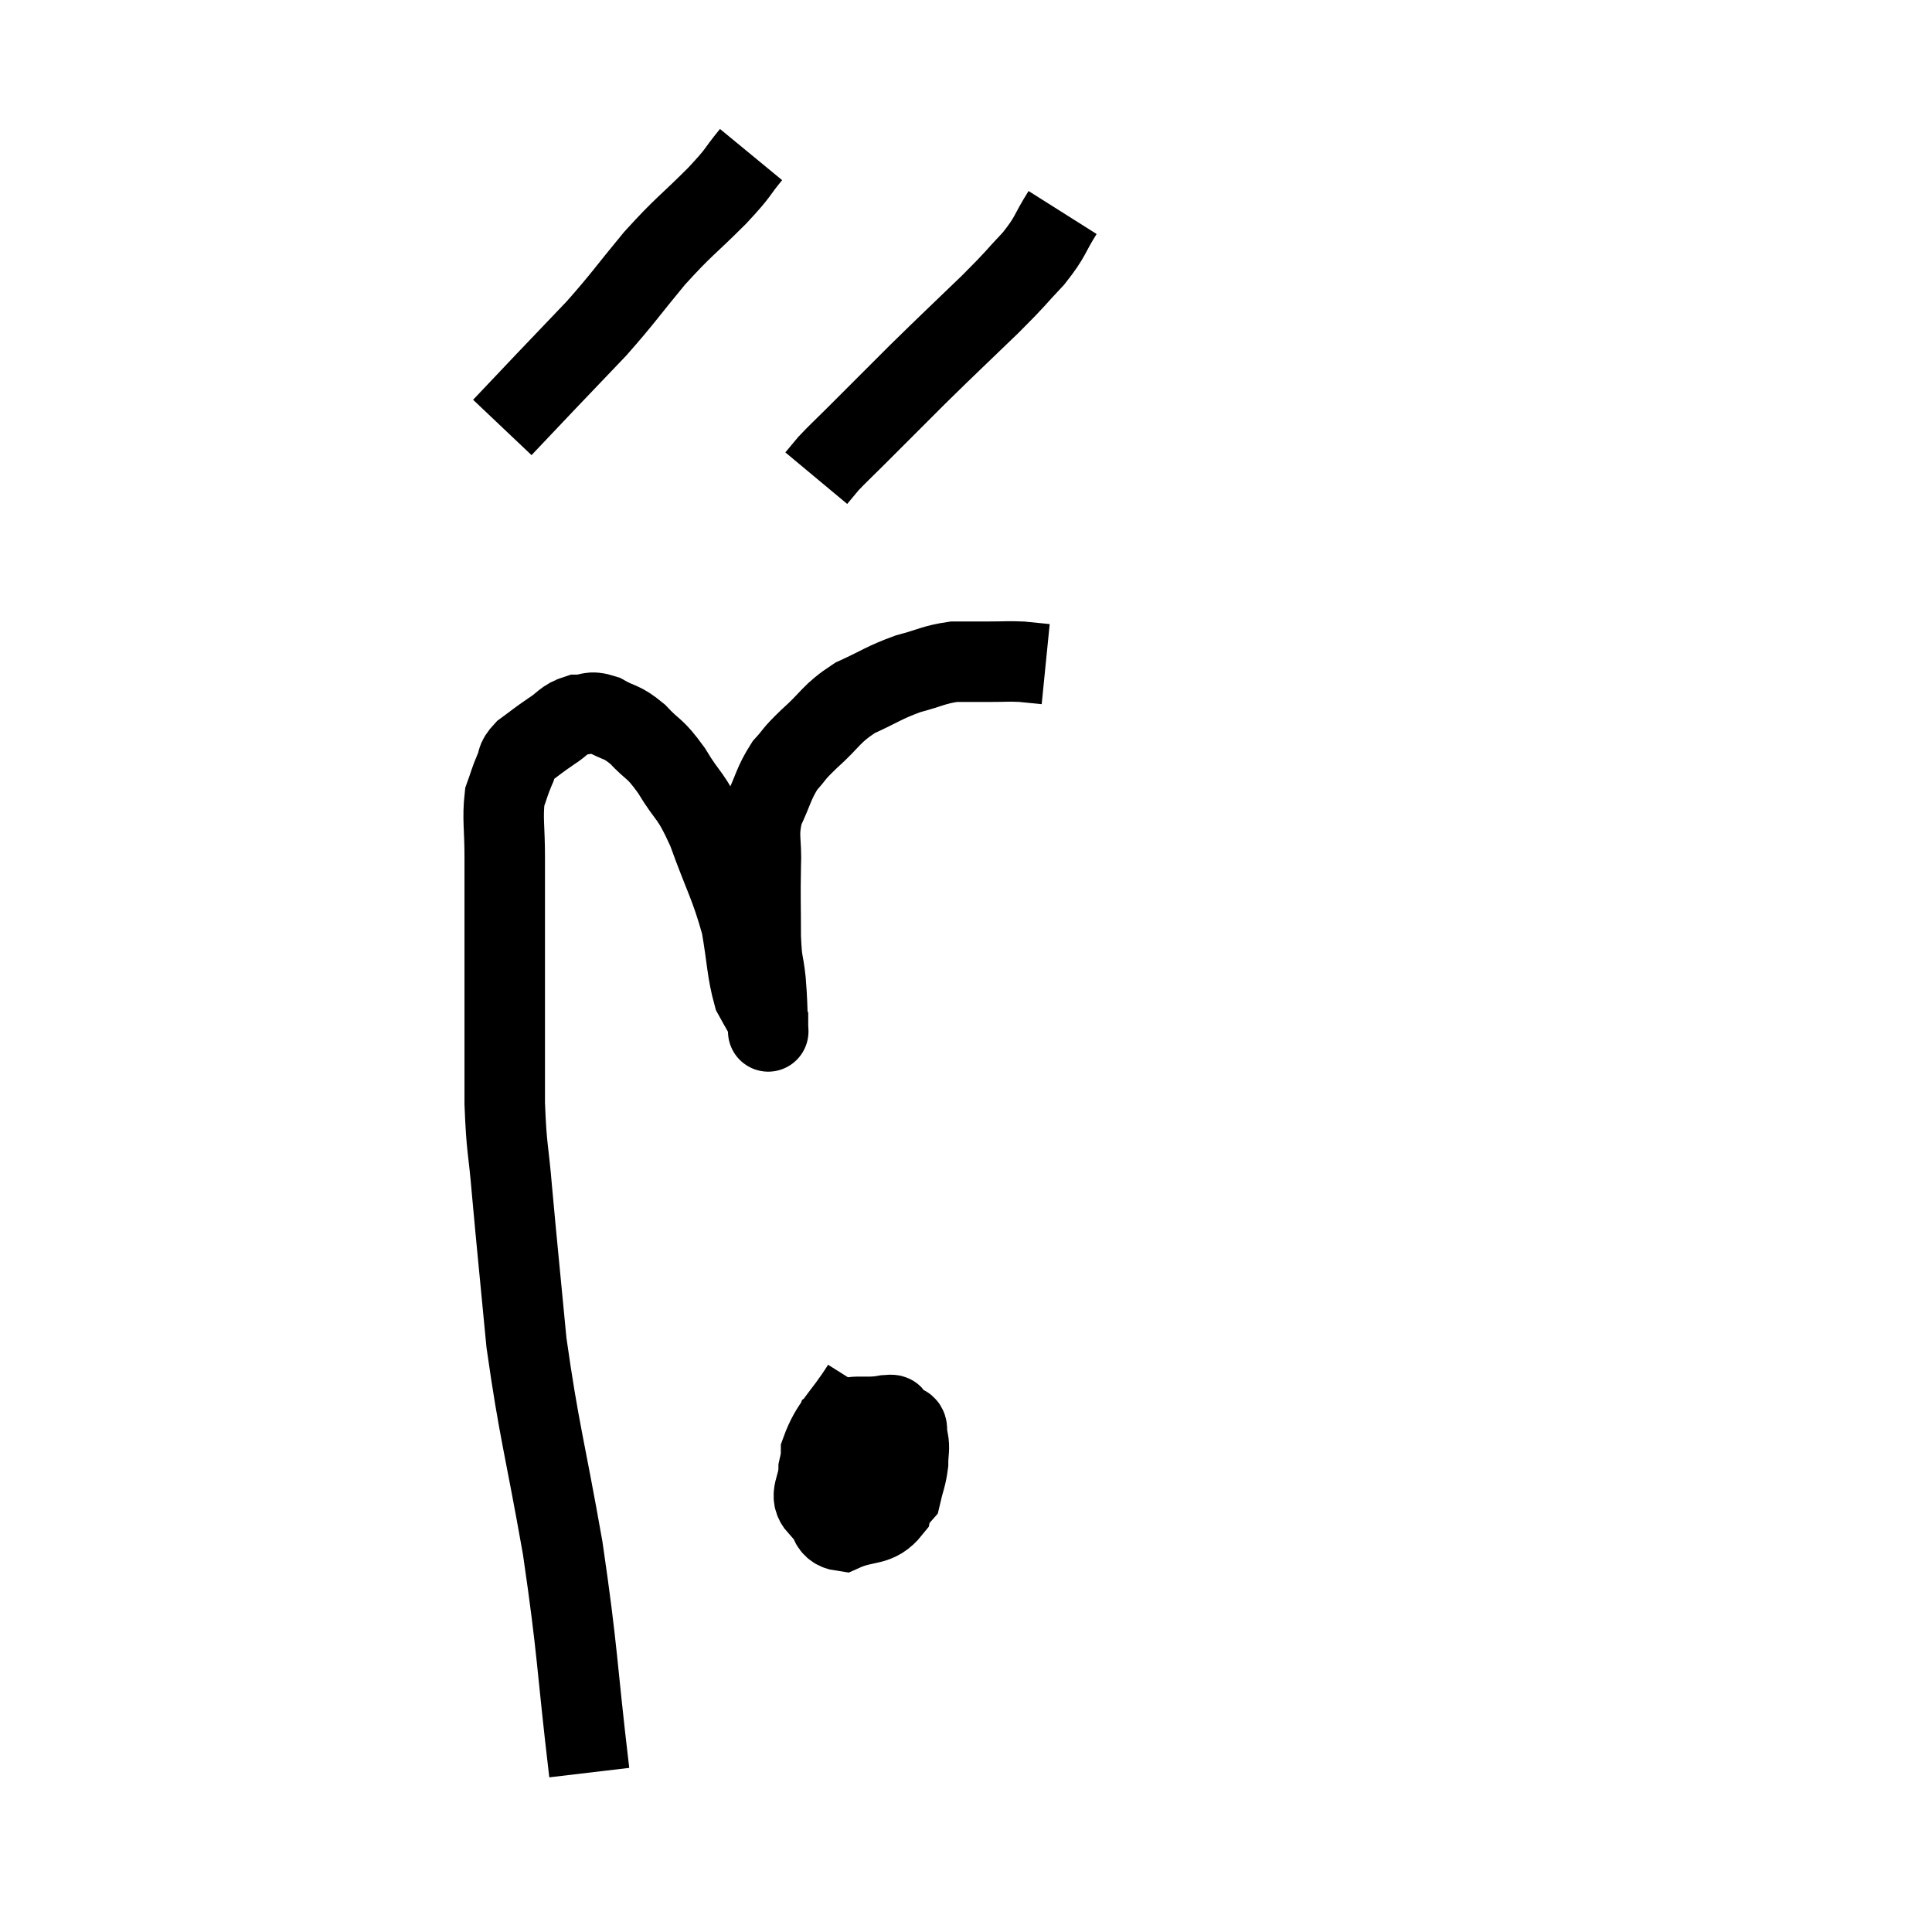 <svg width="48" height="48" viewBox="0 0 48 48" xmlns="http://www.w3.org/2000/svg"><path d="M 14.64 44.04 C 14.31 41.25, 14.37 41.13, 13.98 38.46 C 13.53 35.91, 13.395 35.58, 13.08 33.36 C 12.9 31.47, 12.855 31.065, 12.72 29.58 C 12.63 28.5, 12.585 28.59, 12.54 27.42 C 12.54 26.16, 12.54 26.07, 12.54 24.9 C 12.54 23.82, 12.54 23.64, 12.54 22.74 C 12.54 22.02, 12.54 22.035, 12.54 21.3 C 12.54 20.55, 12.48 20.34, 12.54 19.8 C 12.66 19.47, 12.66 19.425, 12.78 19.14 C 12.9 18.9, 12.795 18.9, 13.02 18.66 C 13.35 18.42, 13.35 18.405, 13.68 18.18 C 14.01 17.97, 14.01 17.865, 14.34 17.76 C 14.67 17.76, 14.625 17.64, 15 17.76 C 15.42 18, 15.42 17.895, 15.84 18.24 C 16.26 18.69, 16.245 18.54, 16.68 19.14 C 17.13 19.89, 17.145 19.68, 17.58 20.64 C 18 21.81, 18.135 21.96, 18.42 22.98 C 18.57 23.85, 18.555 24.12, 18.72 24.72 C 18.9 25.05, 18.99 25.185, 19.08 25.38 C 19.08 25.44, 19.08 25.47, 19.08 25.5 C 19.08 25.5, 19.095 25.785, 19.08 25.5 C 19.05 24.93, 19.065 24.915, 19.02 24.36 C 18.96 23.82, 18.93 23.985, 18.9 23.28 C 18.9 22.41, 18.885 22.32, 18.9 21.54 C 18.93 20.85, 18.81 20.79, 18.96 20.16 C 19.23 19.59, 19.215 19.47, 19.5 19.02 C 19.8 18.69, 19.665 18.78, 20.1 18.36 C 20.67 17.85, 20.625 17.745, 21.24 17.34 C 21.9 17.04, 21.945 16.965, 22.56 16.74 C 23.13 16.59, 23.19 16.515, 23.7 16.44 C 24.15 16.44, 24.18 16.44, 24.6 16.44 C 24.99 16.44, 25.035 16.425, 25.38 16.44 C 25.68 16.47, 25.83 16.485, 25.98 16.5 C 25.98 16.5, 25.98 16.5, 25.98 16.5 L 25.98 16.5" fill="none" stroke="black" stroke-width="2"></path><path d="M 18.66 3.84 C 18.24 4.35, 18.42 4.215, 17.82 4.86 C 17.04 5.64, 17.01 5.595, 16.26 6.42 C 15.54 7.29, 15.495 7.395, 14.82 8.16 C 14.19 8.82, 14.145 8.865, 13.56 9.48 C 13.02 10.05, 12.75 10.335, 12.48 10.62 L 12.48 10.62" fill="none" stroke="black" stroke-width="2"></path><path d="M 26.4 5.28 C 26.04 5.85, 26.13 5.85, 25.68 6.42 C 25.14 6.99, 25.32 6.84, 24.6 7.56 C 23.7 8.43, 23.64 8.475, 22.8 9.3 C 22.02 10.08, 21.795 10.305, 21.24 10.86 C 20.91 11.19, 20.82 11.265, 20.58 11.52 L 20.28 11.88" fill="none" stroke="black" stroke-width="2"></path><path d="M 21.42 34.44 C 20.91 35.25, 20.655 35.355, 20.4 36.06 C 20.4 36.66, 20.265 36.765, 20.4 37.26 C 20.67 37.65, 20.505 37.98, 20.94 38.04 C 21.54 37.77, 21.78 37.95, 22.14 37.5 C 22.26 36.87, 22.395 36.795, 22.38 36.24 C 22.23 35.76, 22.17 35.55, 22.08 35.28 C 22.05 35.22, 22.35 35.13, 22.02 35.16 C 21.39 35.28, 21.18 35.07, 20.76 35.4 C 20.55 35.94, 20.445 35.97, 20.34 36.48 C 20.34 36.96, 20.07 37.14, 20.34 37.44 C 20.88 37.56, 20.91 37.755, 21.42 37.68 C 21.9 37.41, 22.095 37.47, 22.38 37.14 C 22.47 36.75, 22.515 36.705, 22.56 36.36 C 22.56 36.06, 22.605 36, 22.56 35.76 C 22.47 35.58, 22.635 35.4, 22.38 35.4 C 21.96 35.58, 21.87 35.43, 21.54 35.76 C 21.3 36.24, 21.18 36.405, 21.06 36.72 C 21.06 36.87, 21.015 36.9, 21.06 37.02 C 21.15 37.11, 21.09 37.35, 21.24 37.2 C 21.45 36.81, 21.555 36.705, 21.66 36.42 C 21.66 36.24, 21.66 36.15, 21.66 36.06 C 21.66 36.06, 21.66 36.06, 21.66 36.06 L 21.66 36.06" fill="none" stroke="black" stroke-width="2"></path></svg>